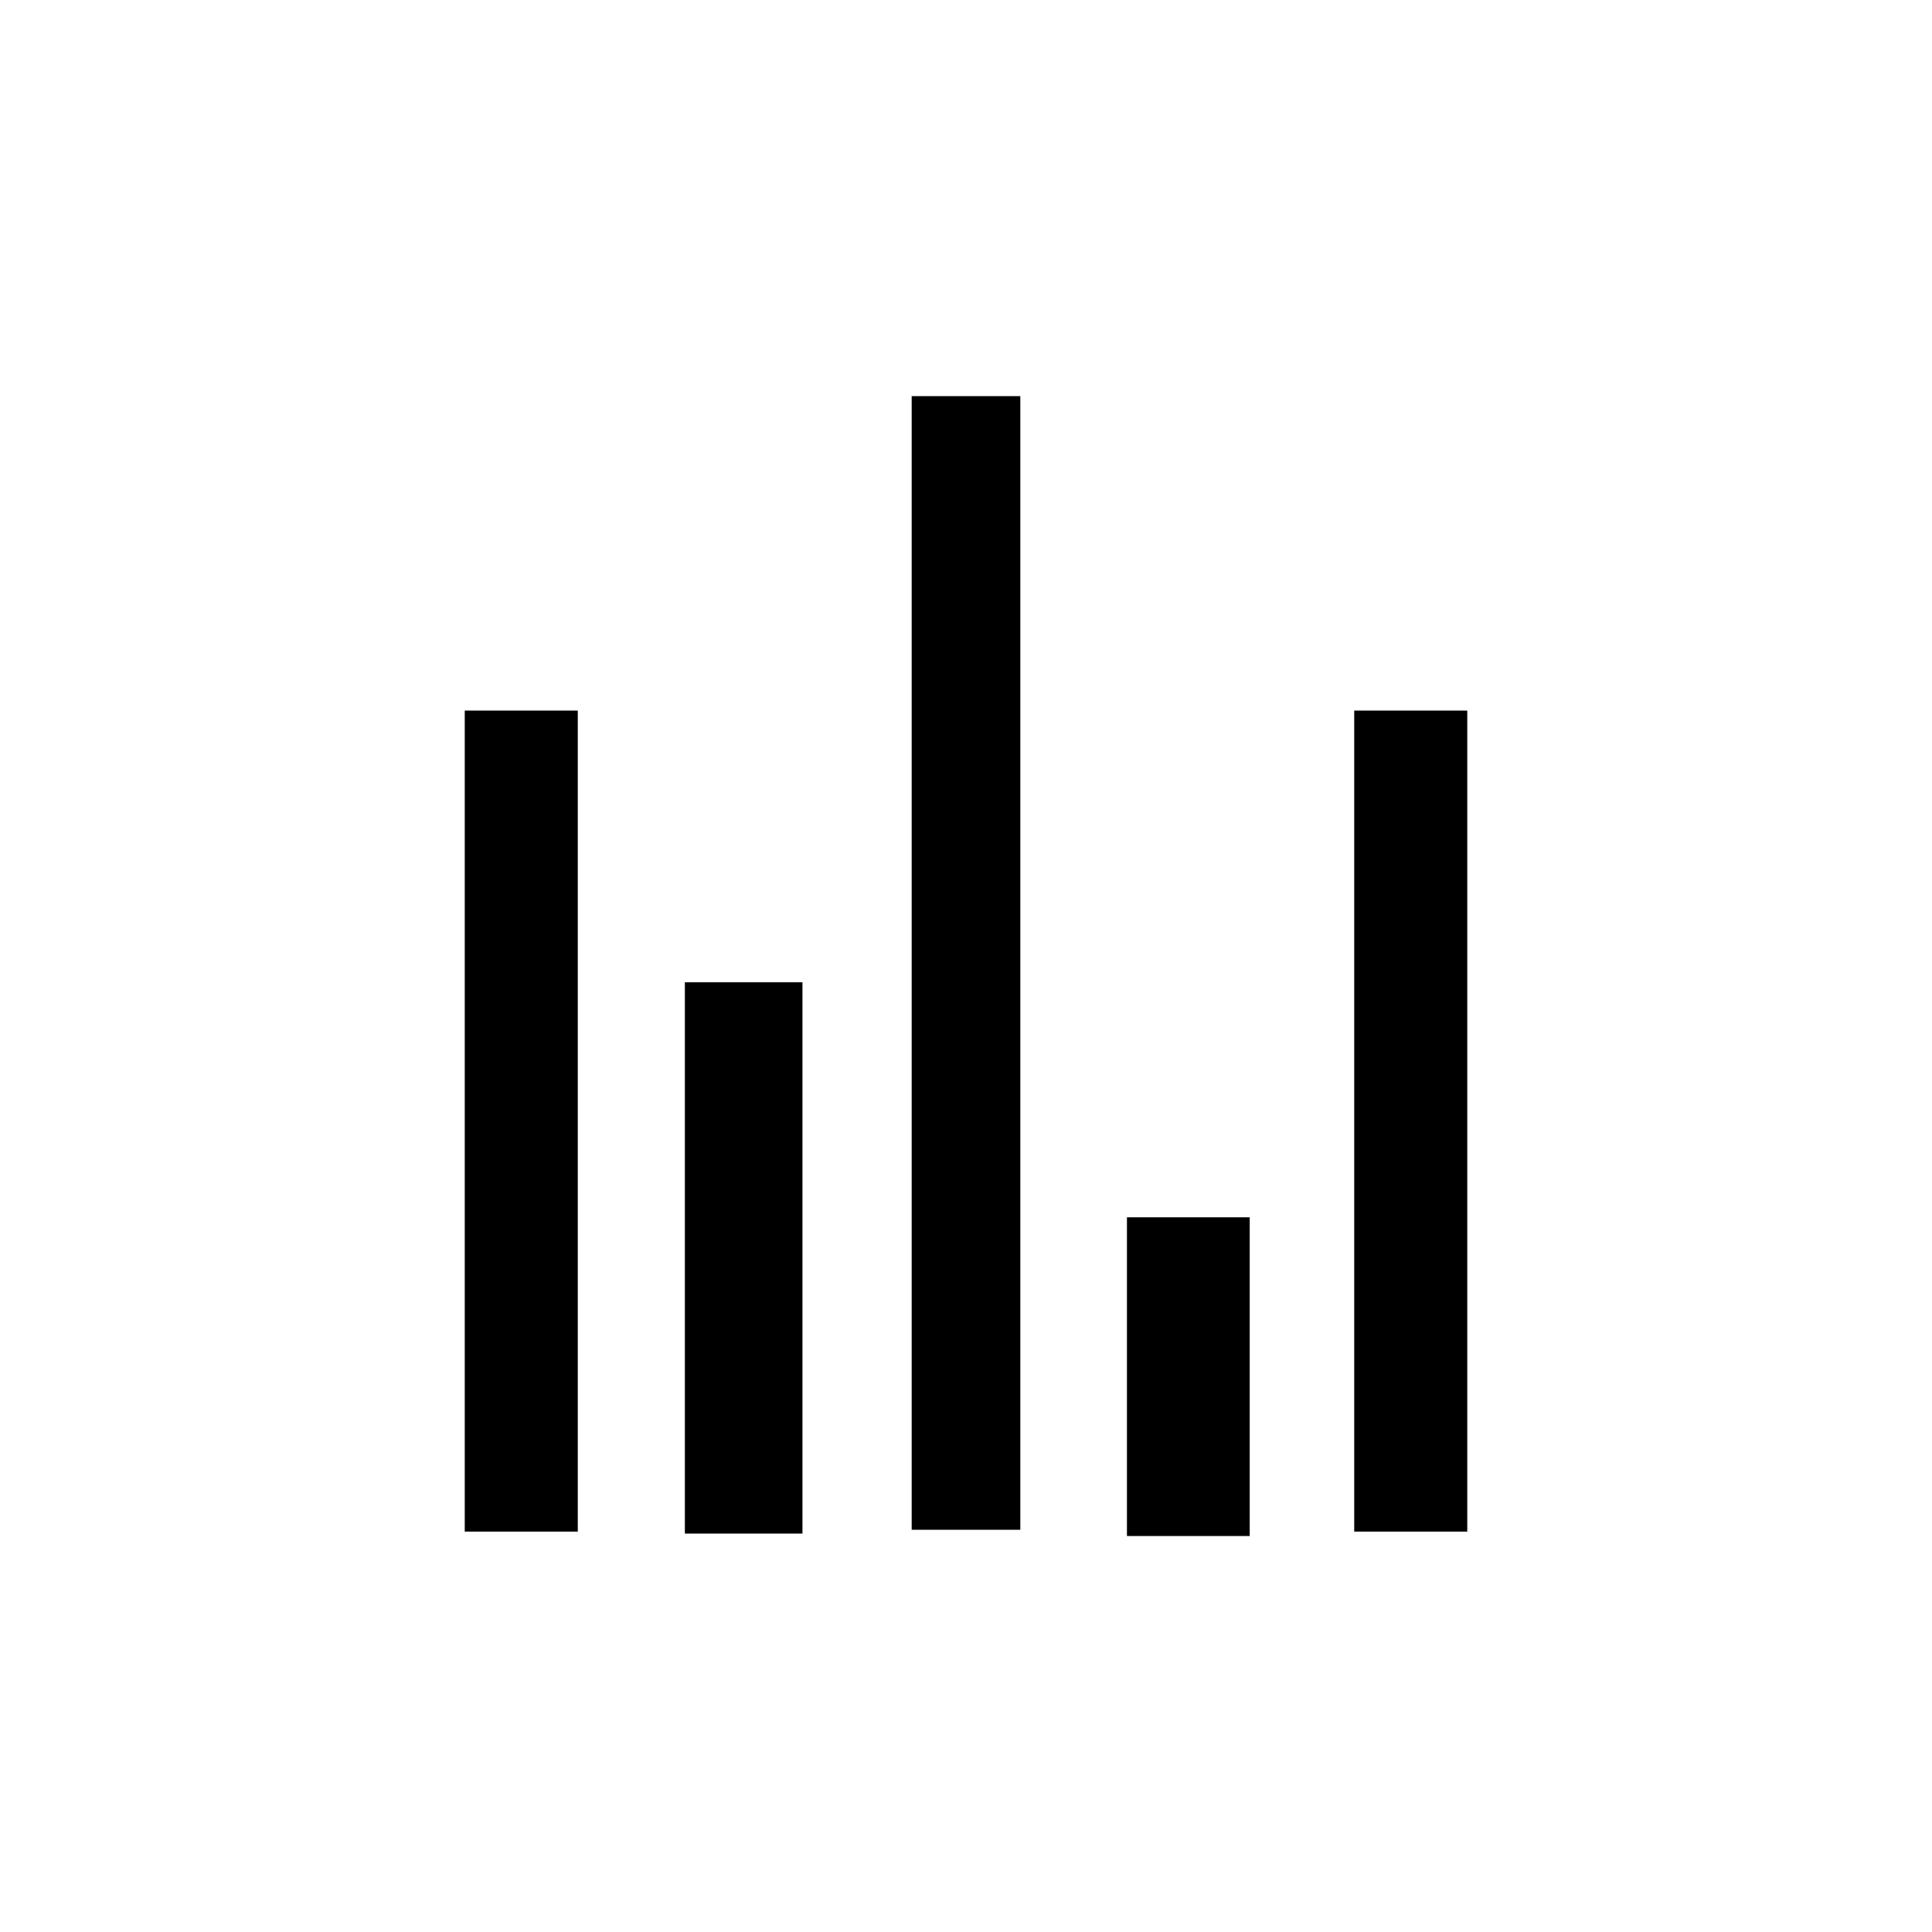 <?xml version="1.0" encoding="UTF-8" standalone="no"?>
<svg
   xmlns:dc="http://purl.org/dc/elements/1.1/"
   xmlns:cc="http://creativecommons.org/ns#"
   xmlns:rdf="http://www.w3.org/1999/02/22-rdf-syntax-ns#"
   xmlns:svg="http://www.w3.org/2000/svg"
   xmlns="http://www.w3.org/2000/svg"
   xmlns:sodipodi="http://sodipodi.sourceforge.net/DTD/sodipodi-0.dtd"
   xmlns:inkscape="http://www.inkscape.org/namespaces/inkscape"
   width="48"
   height="48"
   viewBox="0 0 12.7 12.7"
   version="1.1"
   id="svg1192"
   inkscape:version="1.0 (4035a4fb49, 2020-05-01)"
   sodipodi:docname="statistics.svg">
  <defs
     id="defs1186">
    <inkscape:perspective
       sodipodi:type="inkscape:persp3d"
       inkscape:vp_x="0 : -135.80001 : 1"
       inkscape:vp_y="0 : 999.99997 : 0"
       inkscape:vp_z="210 : -135.80001 : 1"
       inkscape:persp3d-origin="105 : -185.30001 : 1"
       id="perspective1757" />
  </defs>
  <sodipodi:namedview
     id="base"
     pagecolor="#ffffff"
     bordercolor="#666666"
     borderopacity="1.0"
     inkscape:pageopacity="0.0"
     inkscape:pageshadow="2"
     inkscape:zoom="3.959798"
     inkscape:cx="-37.375844"
     inkscape:cy="64.681612"
     inkscape:document-units="mm"
     inkscape:current-layer="layer1"
     inkscape:document-rotation="0"
     showgrid="false"
     units="px"
     inkscape:window-width="1374"
     inkscape:window-height="967"
     inkscape:window-x="266"
     inkscape:window-y="218"
     inkscape:window-maximized="0" />
  <g
     inkscape:label="Laag 1"
     inkscape:groupmode="layer"
     id="layer1">
    <rect
       ry="1.5341085e-17"
       rx="1.8240823e-17"
       y="4.671"
       x="3.055"
       height="5.397"
       width="0.743"
       id="rect854"
       style="fill-opacity:1;stroke-width:0.171;stroke-miterlimit:4;stroke-dasharray:none" />
    <rect
       style="fill-opacity:1;stroke-width:0.171;stroke-miterlimit:4;stroke-dasharray:none"
       id="rect854-4"
       width="0.773"
       height="3.624"
       x="4.502"
       y="6.457"
       rx="1.8981577e-17"
       ry="1.0301226e-17" />
    <rect
       style="fill-opacity:1;stroke-width:0.171;stroke-miterlimit:4;stroke-dasharray:none"
       id="rect854-6"
       width="0.714"
       height="7.452"
       x="5.993"
       y="2.604"
       rx="1.7551798e-17"
       ry="2.1181563e-17" />
    <rect
       style="fill-opacity:1;stroke-width:0.171;stroke-miterlimit:4;stroke-dasharray:none"
       id="rect854-5"
       width="0.807"
       height="2.095"
       x="7.408"
       y="8.002"
       rx="1.9823522e-17"
       ry="5.9532813e-18" />
    <rect
       style="fill-opacity:1;stroke-width:0.171;stroke-miterlimit:4;stroke-dasharray:none"
       id="rect854-50"
       width="0.743"
       height="5.397"
       x="8.902"
       y="4.671"
       rx="1.8240823e-17"
       ry="1.5341085e-17" />
  </g>
</svg>
